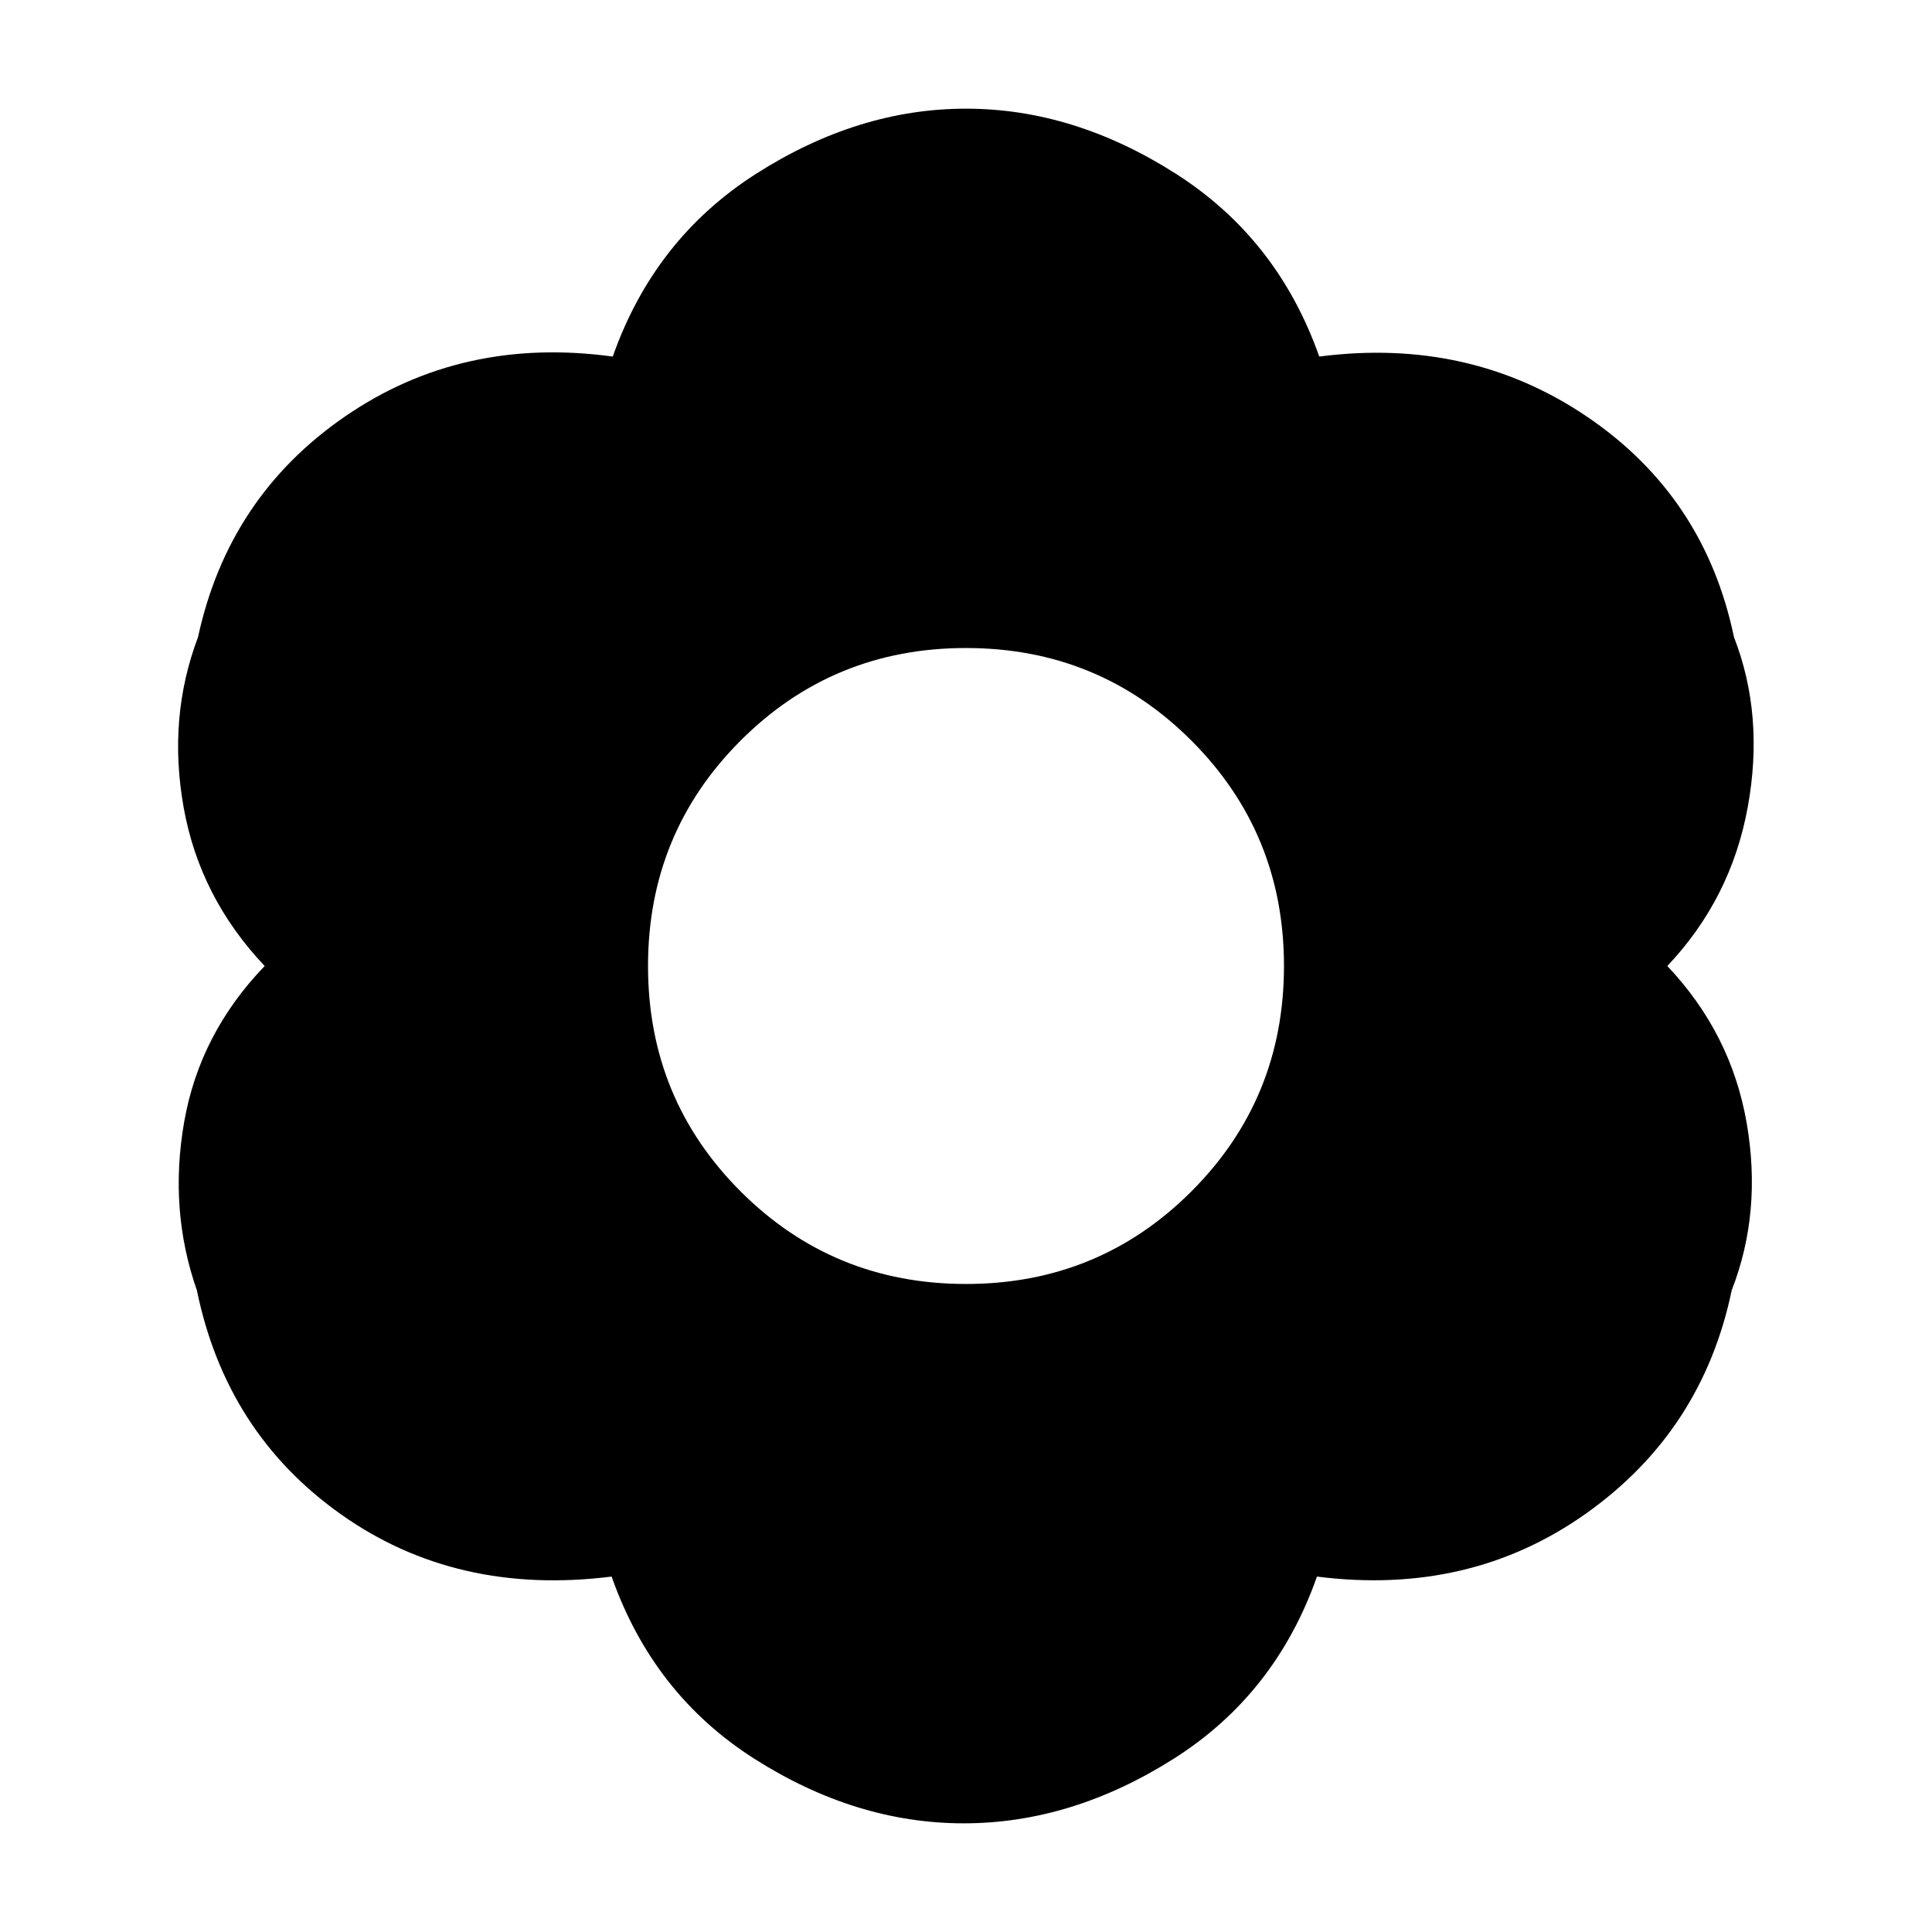 <svg xmlns="http://www.w3.org/2000/svg" height="20" viewBox="0 -960 960 960" width="20"><path d="M478.87-53.999q-53.609 0-103.979-32.043t-70.979-90.565q-77.045 9.652-134.284-30.784-57.239-40.436-71.804-111.481-14-39.956-6.282-83.803Q99.26-446.522 131.52-480q-32.26-34.043-40.26-78.738t7.13-84.651q15.129-69.915 73.217-109.785 58.087-39.871 132.87-29.654 20.61-58.522 71.262-90.847Q426.391-906.001 480-906.001q53.609 0 104.261 32.326 50.652 32.325 71.262 90.847 74.783-9.651 133.153 29.937 58.37 39.587 72.935 109.502 15.129 38.825 6.847 84.368-8.283 45.543-39.978 79.021 31.695 33.478 39.412 77.89 7.718 44.413-7.412 83.238-14.565 69.915-72.369 110.916-57.805 41.001-133.719 31.349-20.609 58.522-71.262 90.565-50.652 32.043-104.26 32.043ZM480-322q66 0 112-46t46-112q0-66-46-112t-112-46q-66 0-112 46t-46 112q0 66 46 112t112 46Z"/></svg>